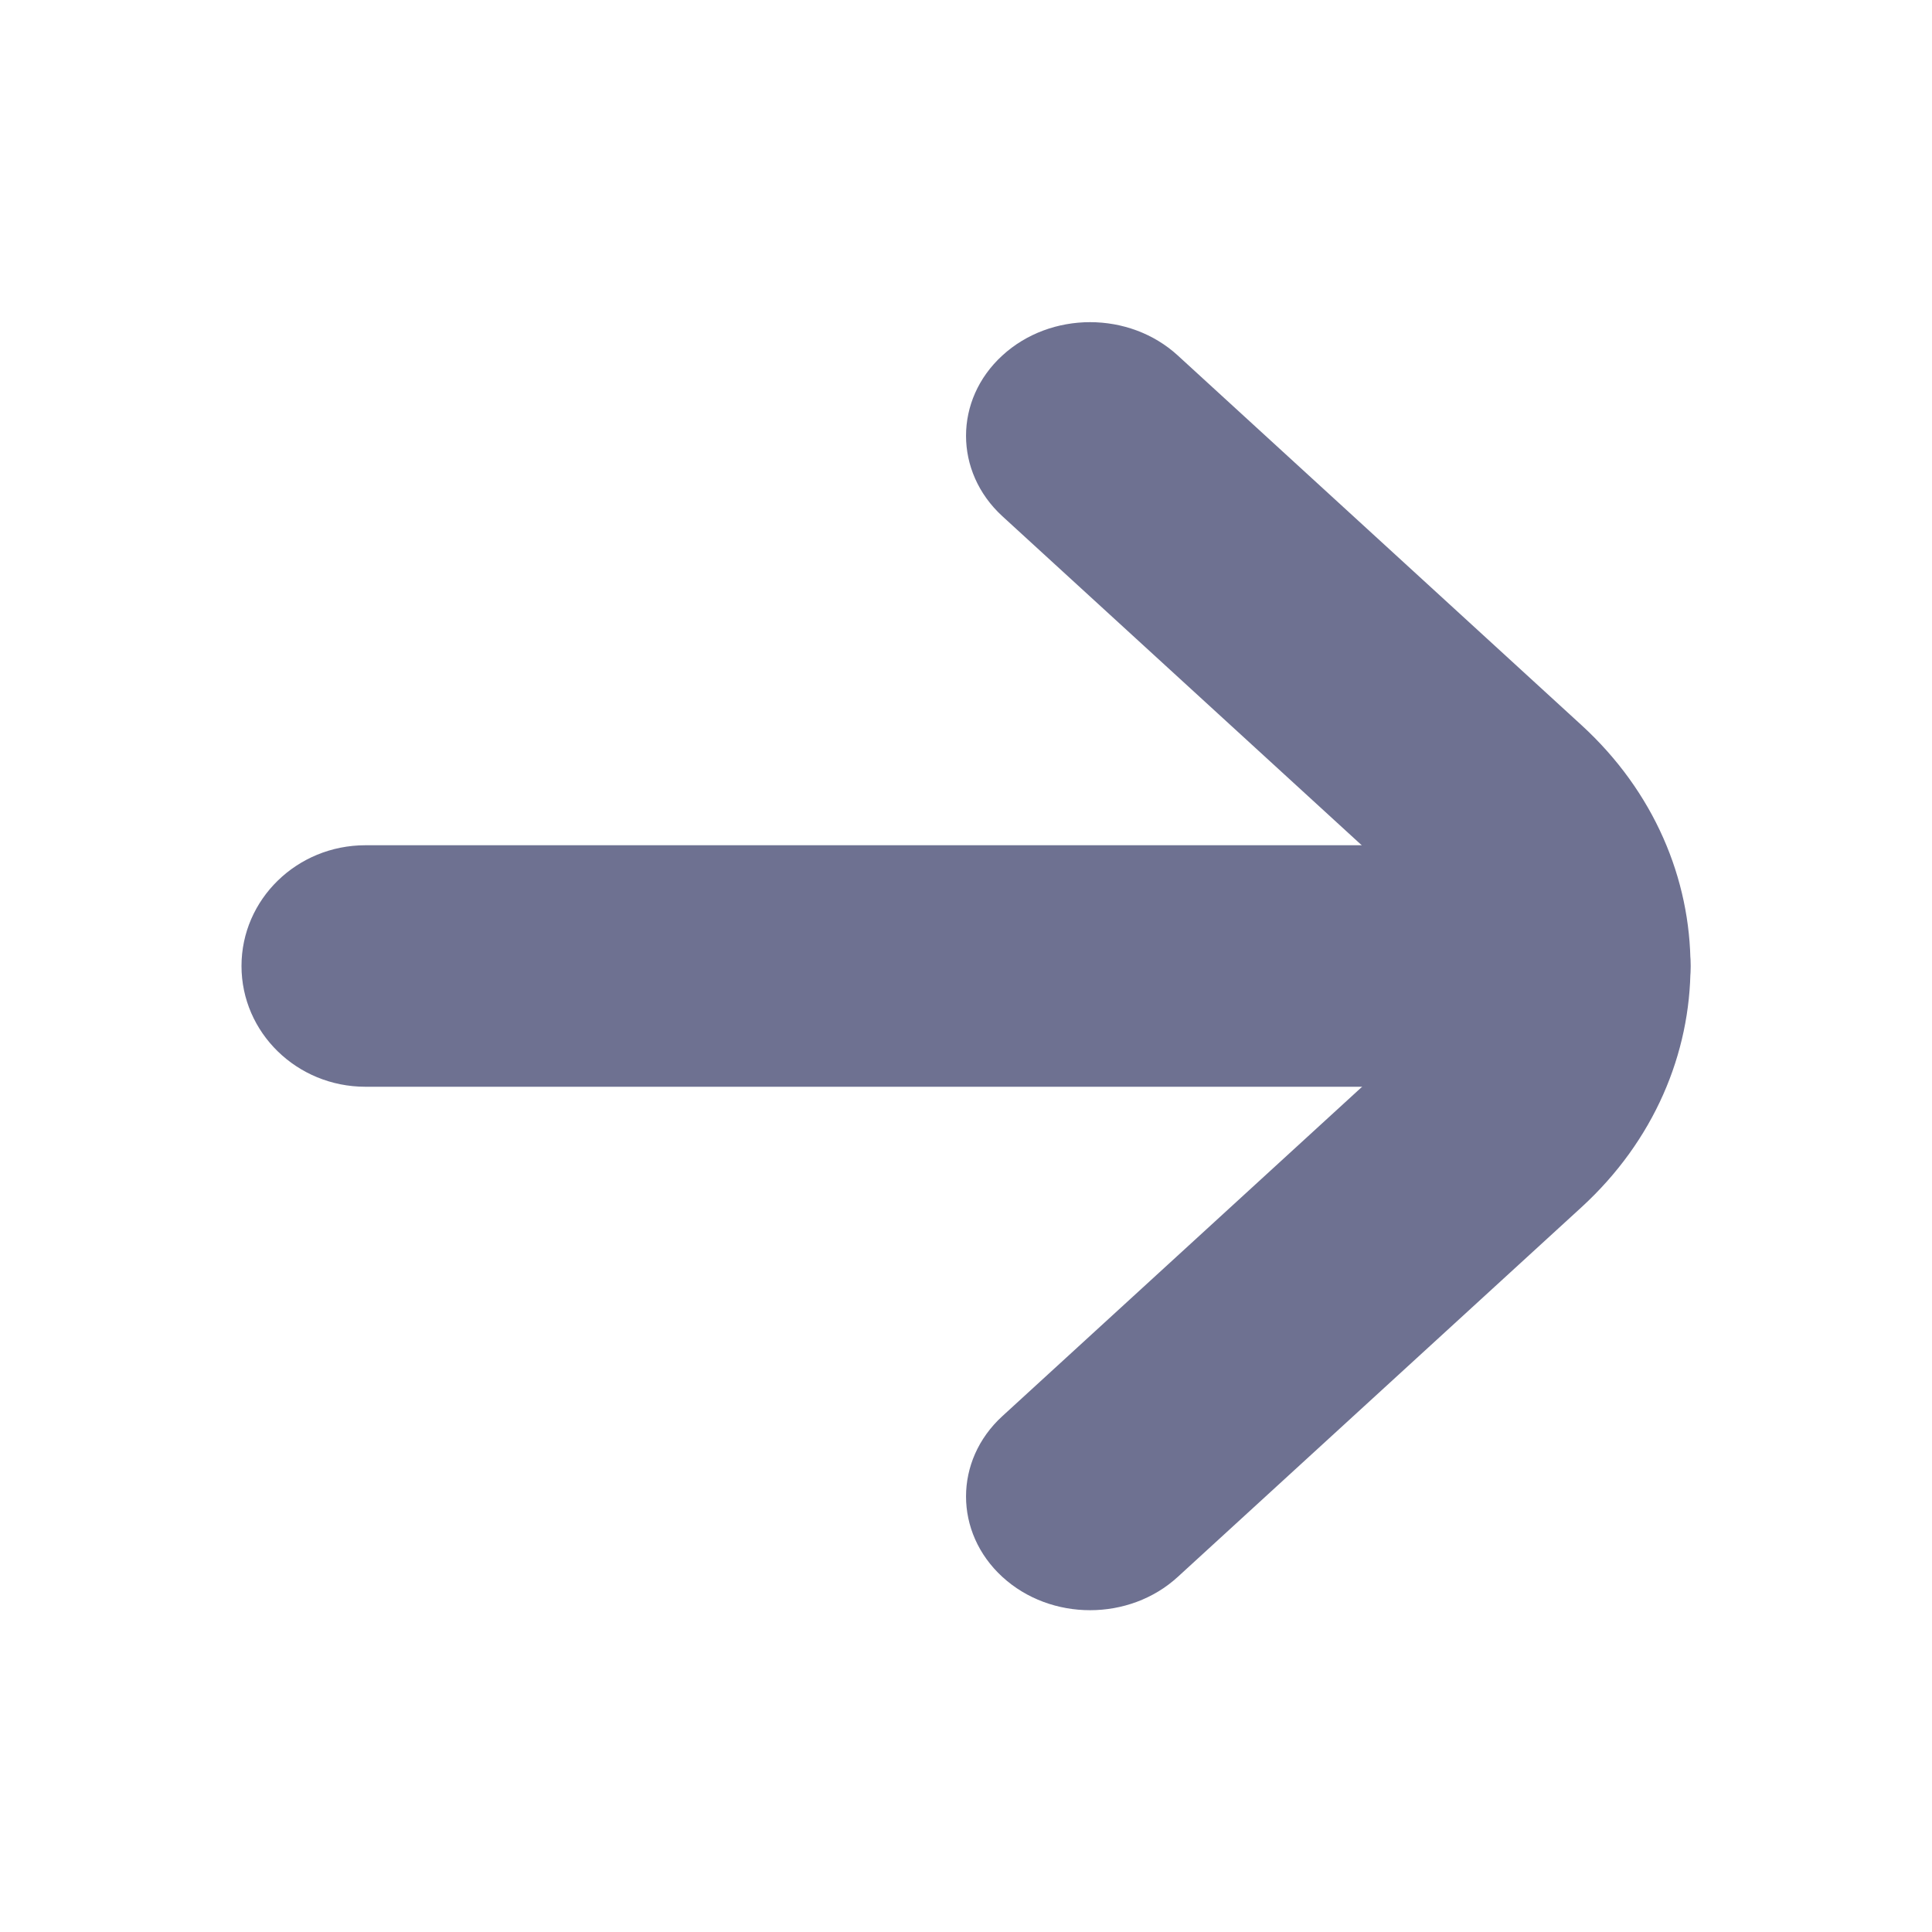 <svg width="16" height="16" viewBox="0 0 16 16" fill="none" xmlns="http://www.w3.org/2000/svg">
<path fill-rule="evenodd" clip-rule="evenodd" d="M2 8C2 7.448 2.459 7 3.026 7H12.974C13.541 7 14 7.448 14 8C14 8.552 13.541 9 12.974 9H3.026C2.459 9 2 8.552 2 8Z" fill="#6E7191"/>
<path fill-rule="evenodd" clip-rule="evenodd" d="M8.301 2.944C8.702 2.576 9.353 2.576 9.754 2.944L13.097 6.005C14.301 7.107 14.301 8.895 13.097 9.998L9.754 13.059C9.353 13.427 8.702 13.427 8.301 13.059C7.9 12.691 7.9 12.095 8.301 11.728L11.644 8.667C12.045 8.299 12.045 7.703 11.644 7.336L8.301 4.275C7.9 3.907 7.9 3.311 8.301 2.944Z" fill="#6E7191"/>
</svg>
